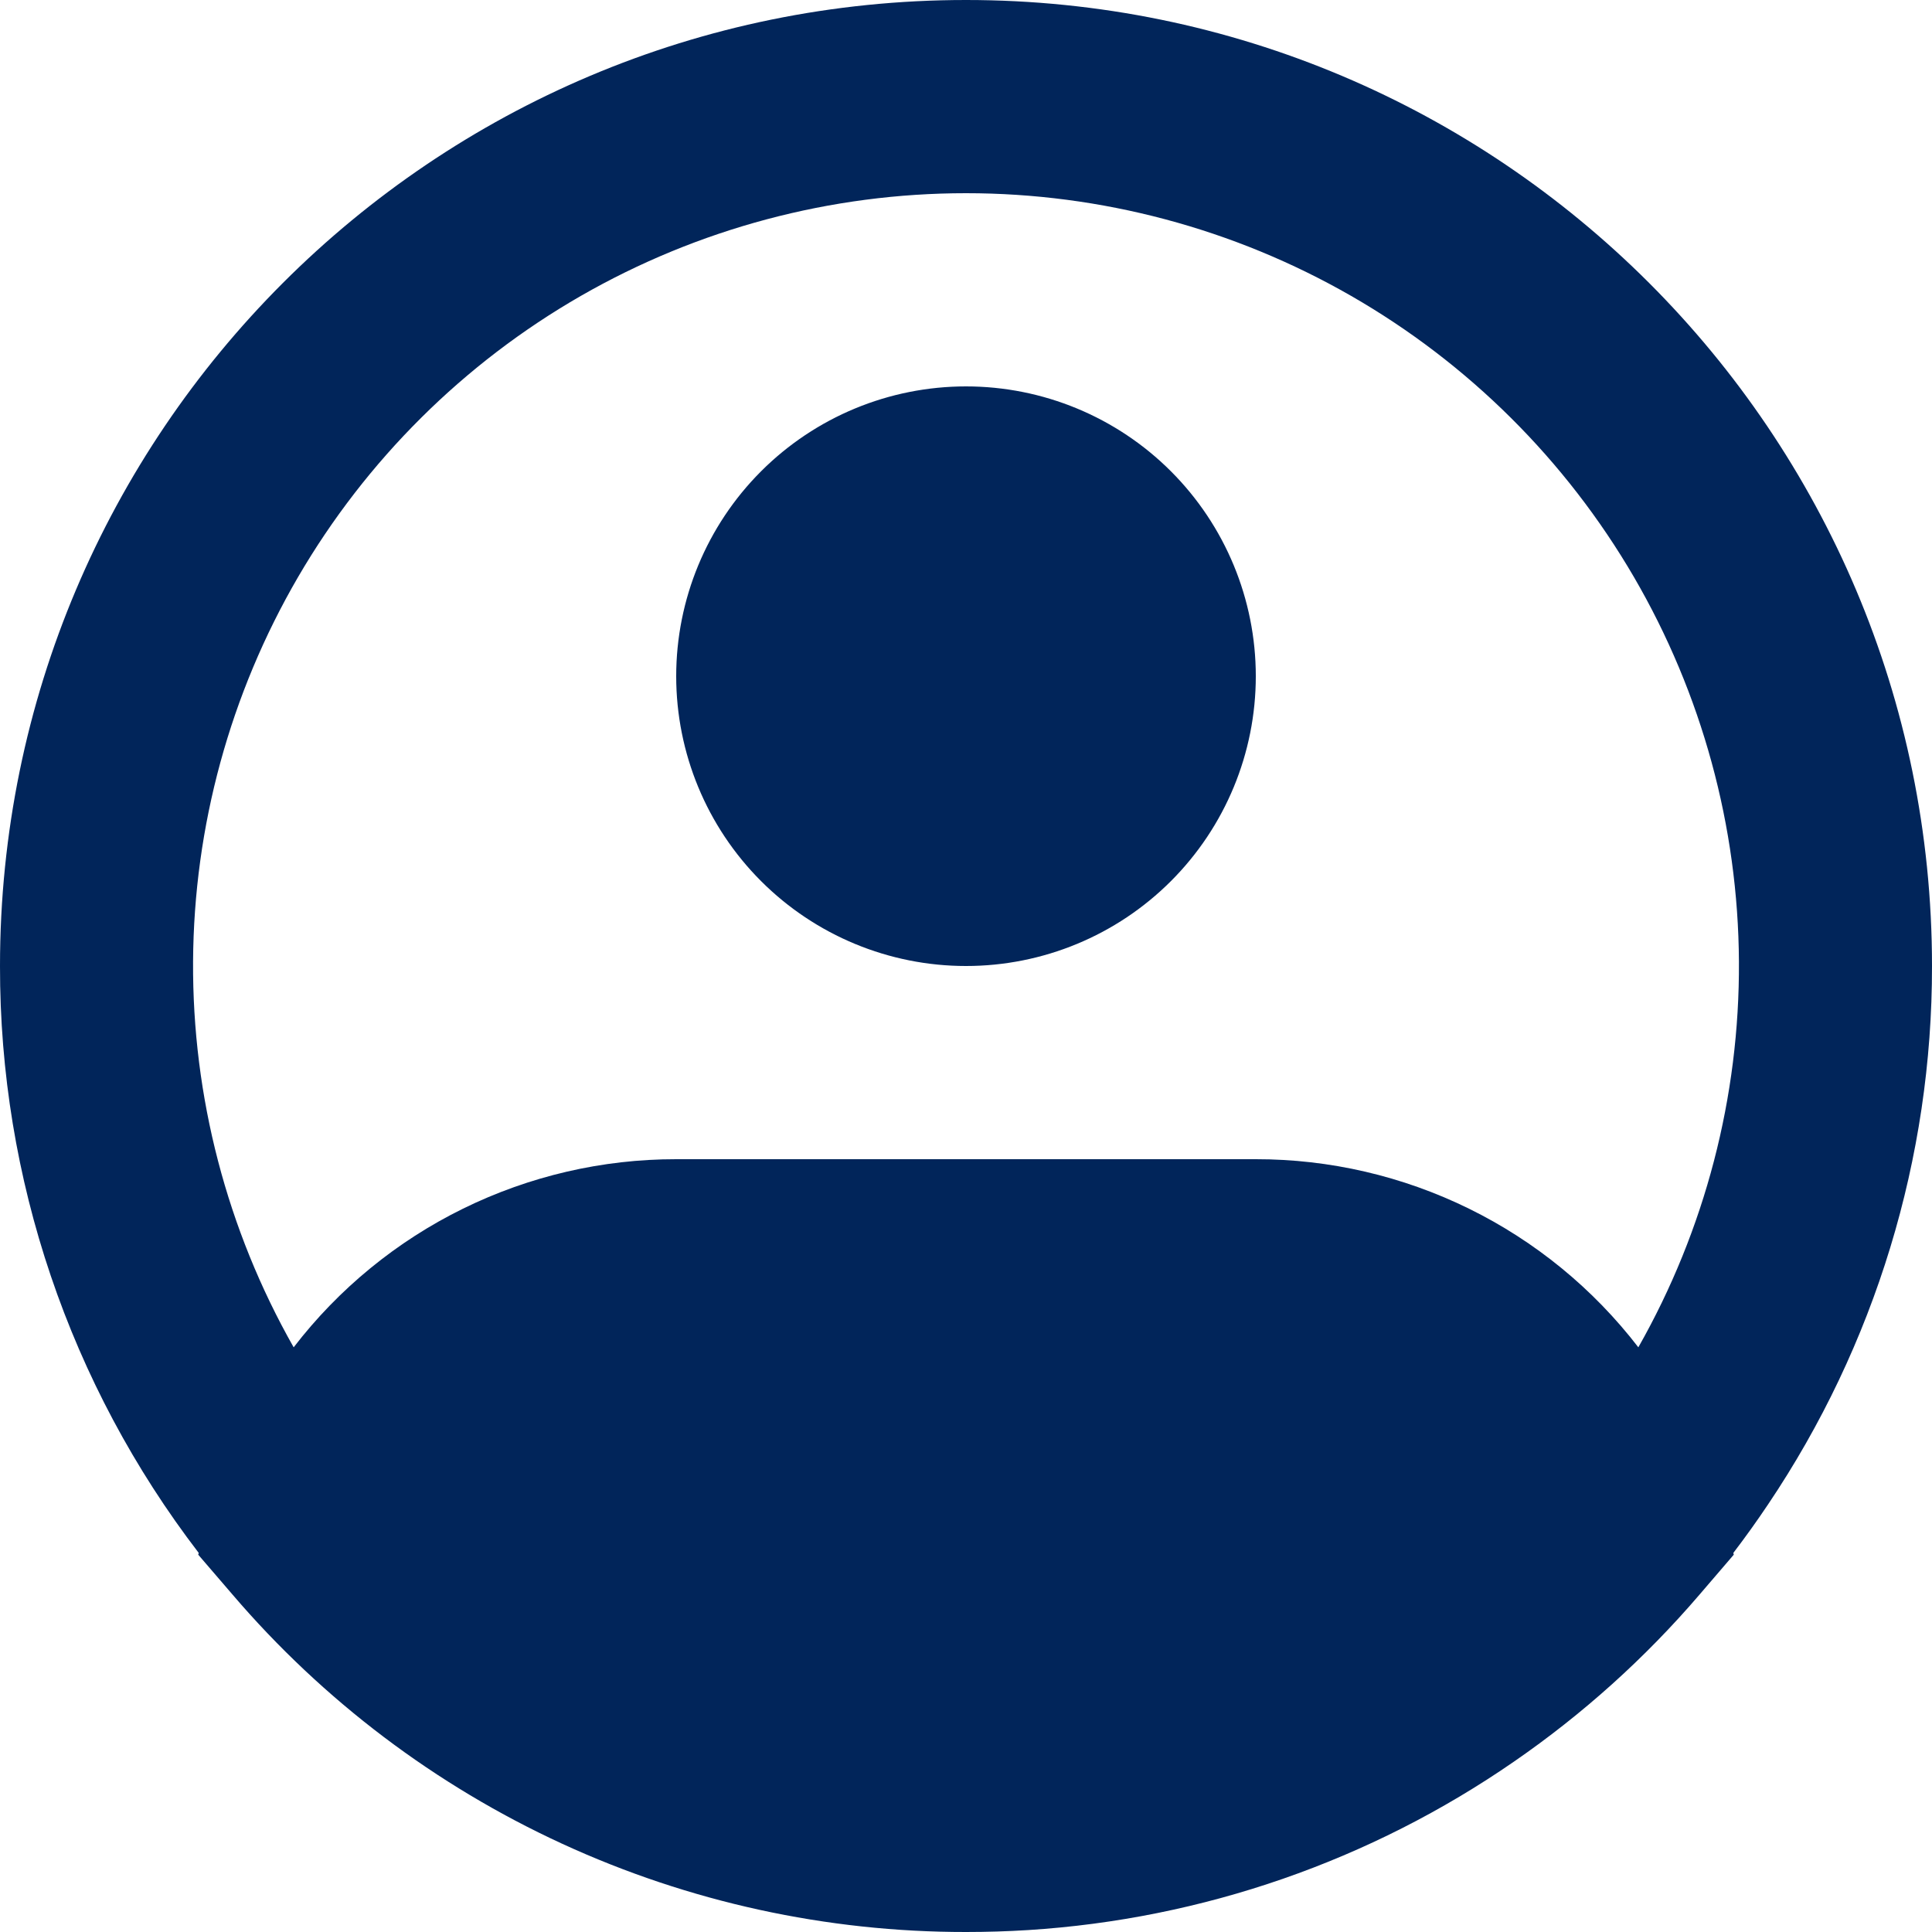 <svg width="30" height="30" viewBox="0 0 30 30" fill="none" xmlns="http://www.w3.org/2000/svg">
<g clip-path="url(#clip0_967_4)">
<path fill-rule="evenodd" clip-rule="evenodd" d="M15 3C12.901 3 10.839 3.55 9.019 4.595C7.199 5.641 5.686 7.146 4.629 8.959C3.573 10.773 3.01 12.832 2.998 14.931C2.986 17.03 3.524 19.095 4.56 20.921C5.26 20.011 6.16 19.274 7.19 18.768C8.22 18.262 9.352 17.999 10.5 18H19.5C20.648 17.999 21.78 18.262 22.81 18.768C23.84 19.274 24.74 20.011 25.44 20.921C26.476 19.095 27.014 17.03 27.002 14.931C26.99 12.832 26.427 10.773 25.371 8.959C24.314 7.146 22.801 5.641 20.981 4.595C19.161 3.55 17.099 3 15 3ZM26.915 24.114C27.102 23.869 27.282 23.618 27.454 23.361C29.117 20.89 30.004 17.978 30 15C30 6.715 23.285 0 15 0C6.716 0 1.53832e-05 6.715 1.53832e-05 15C-0.005 18.295 1.08 21.499 3.086 24.114L3.078 24.141L3.611 24.761C5.017 26.405 6.764 27.725 8.73 28.63C10.697 29.535 12.836 30.002 15 30C15.324 30 15.646 29.99 15.966 29.97C18.673 29.799 21.282 28.894 23.512 27.352C24.579 26.616 25.547 25.745 26.39 24.761L26.922 24.141L26.915 24.114ZM15 6C13.806 6 12.662 6.474 11.818 7.318C10.974 8.162 10.5 9.307 10.5 10.5C10.5 11.694 10.974 12.838 11.818 13.682C12.662 14.526 13.806 15 15 15C16.194 15 17.338 14.526 18.182 13.682C19.026 12.838 19.5 11.694 19.5 10.5C19.5 9.307 19.026 8.162 18.182 7.318C17.338 6.474 16.194 6 15 6Z" fill="#01255A"/>
</g>
<defs>
<clipPath id="clip0_967_4">
<rect width="30" height="30" fill="white"/>
</clipPath>
</defs>
</svg>
